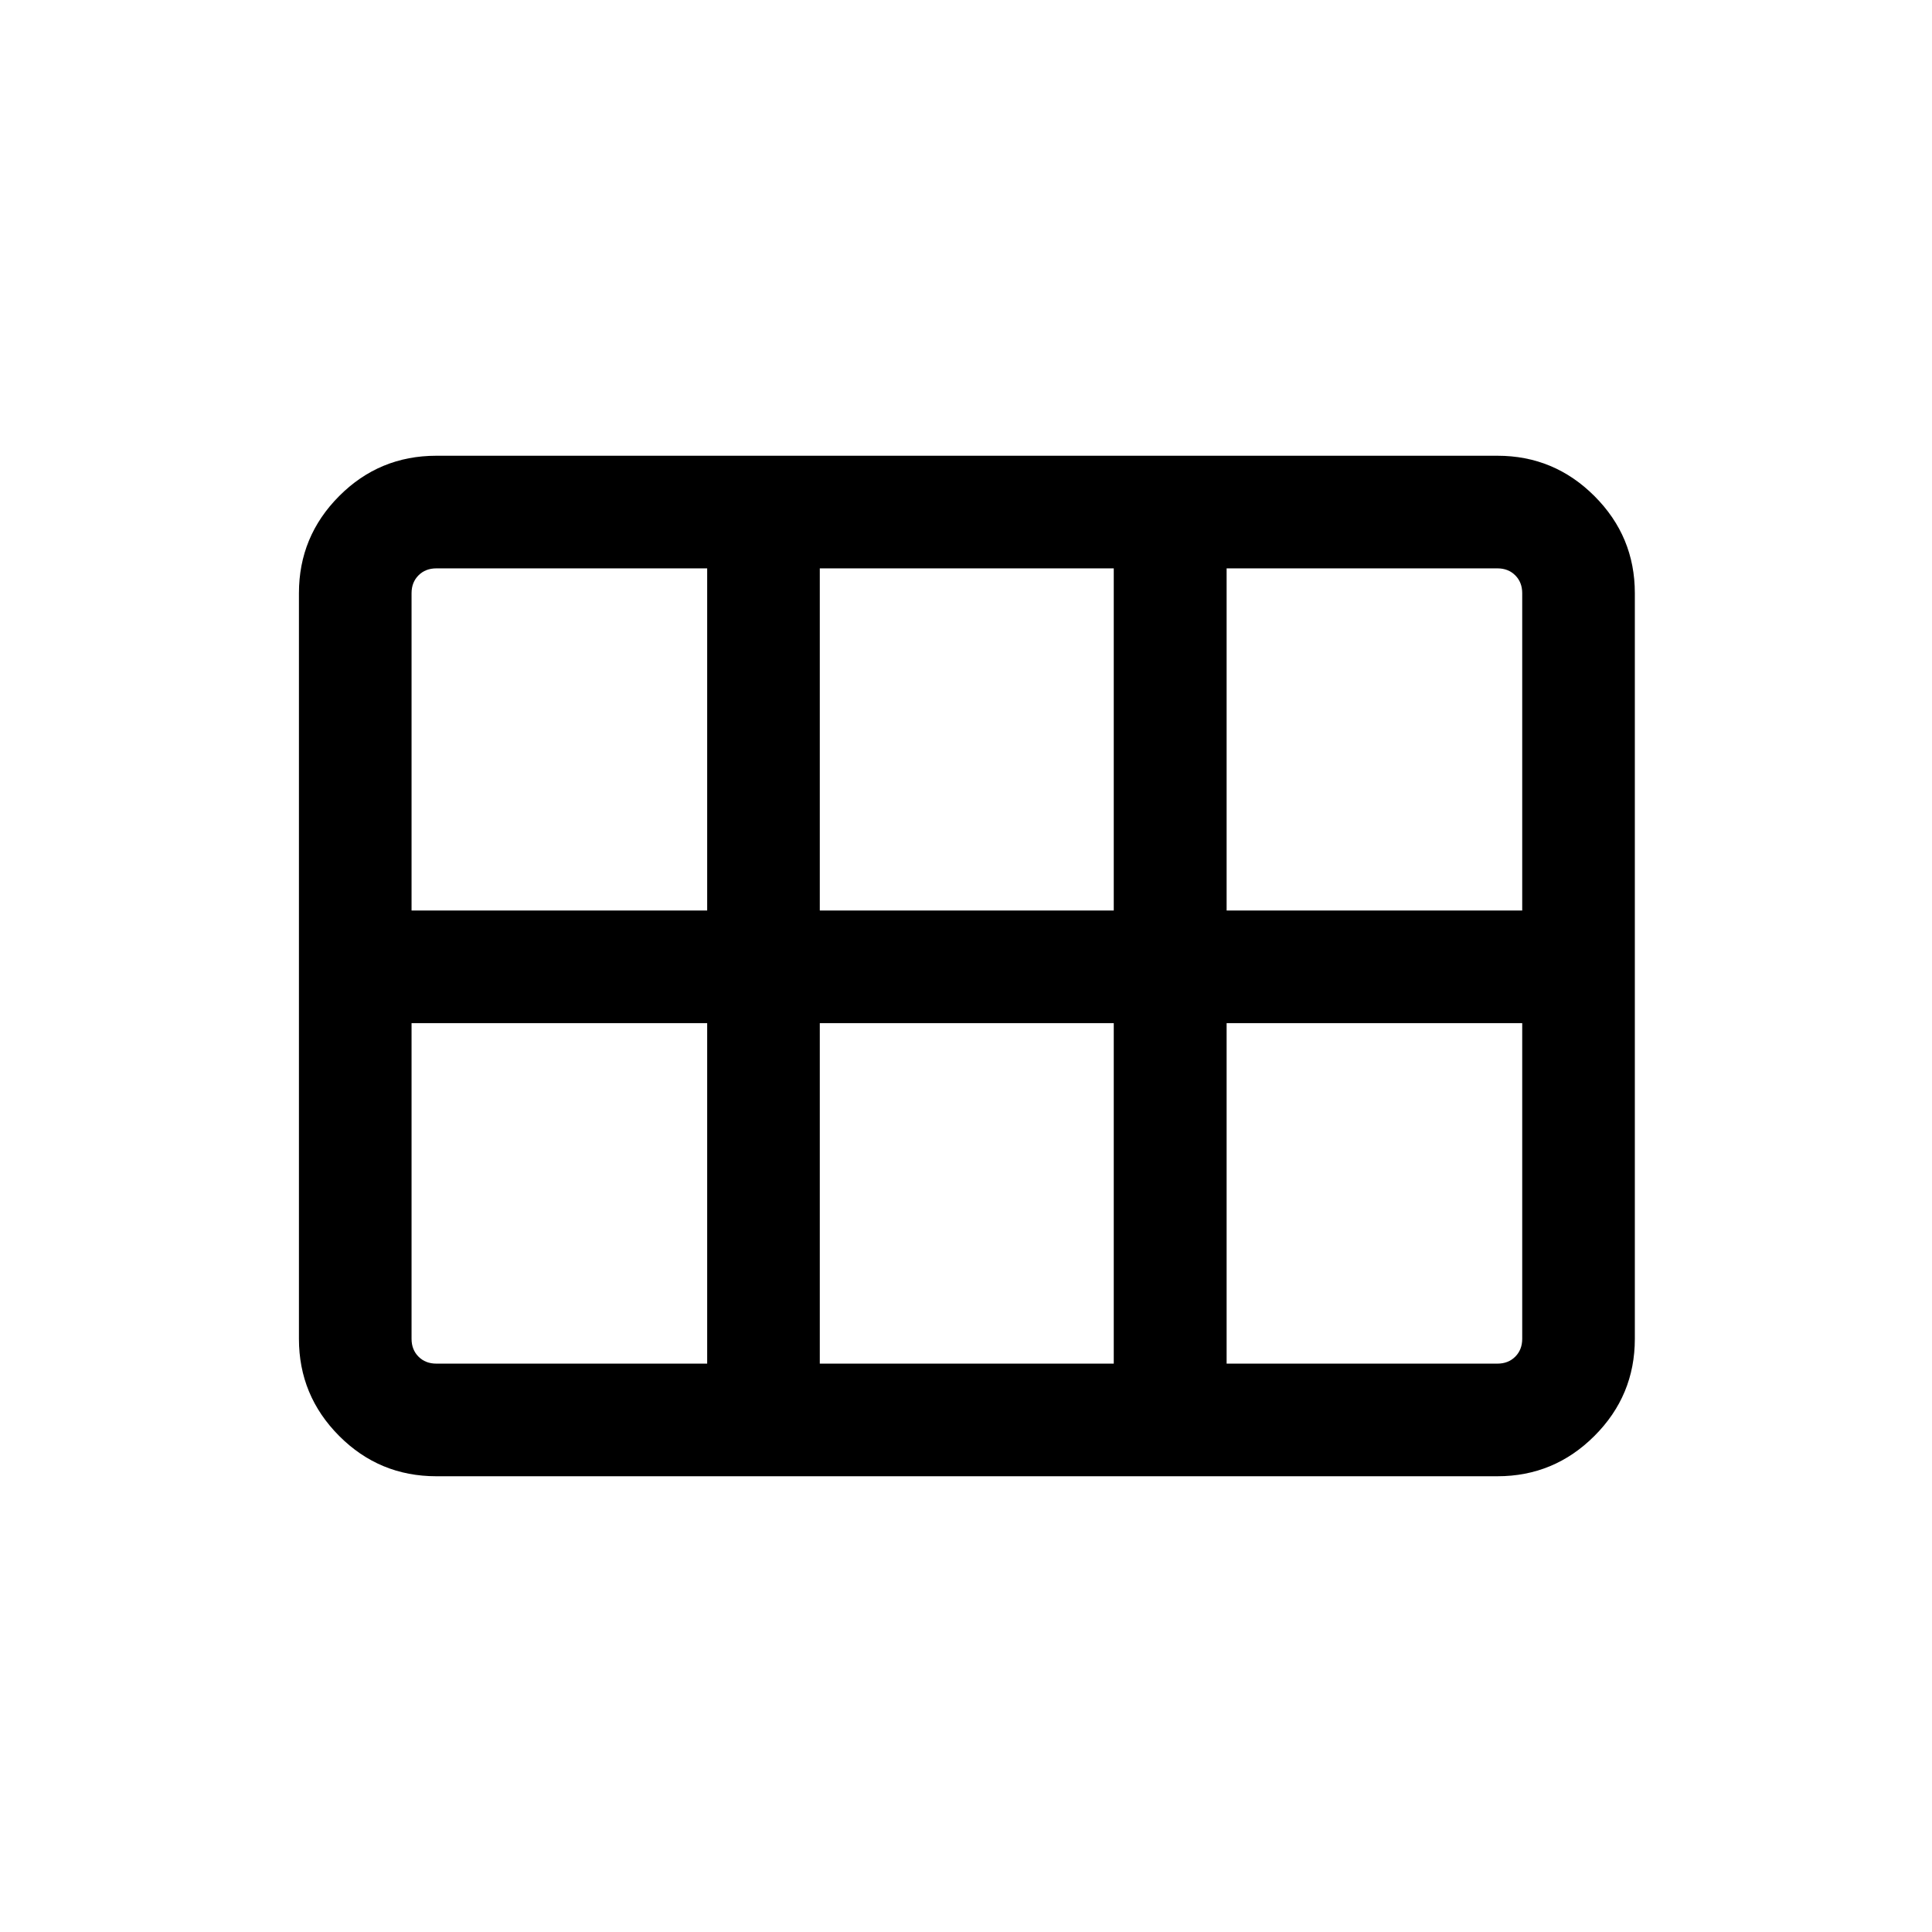 <svg xmlns="http://www.w3.org/2000/svg" height="24" viewBox="0 -960 960 960" width="24"><path d="M609.5-507.58h146.88v-157.69q0-5.38-3.46-8.85-3.46-3.46-8.84-3.46H609.5v170Zm-202.15 0h146.07v-170H407.35v170Zm-202.85 0h146.89v-170H216.81q-5.39 0-8.85 3.46-3.46 3.47-3.46 8.85v157.69Zm12.31 225.16h134.58v-169.2H204.5v156.89q0 5.38 3.46 8.85 3.46 3.46 8.85 3.46Zm190.54 0h146.07v-169.2H407.35v169.2Zm202.15 0h134.58q5.38 0 8.84-3.46 3.46-3.47 3.46-8.85v-156.89H609.5v169.2Zm-460.96-12.31v-370.54q0-28.16 19.96-48.21 19.97-20.06 48.31-20.06h527.27q28.16 0 48.21 20.06 20.05 20.05 20.05 48.21v370.54q0 28.16-20.05 48.21-20.05 20.06-48.21 20.06H216.81q-28.34 0-48.31-20.06-19.96-20.05-19.96-48.21Z"/></svg>